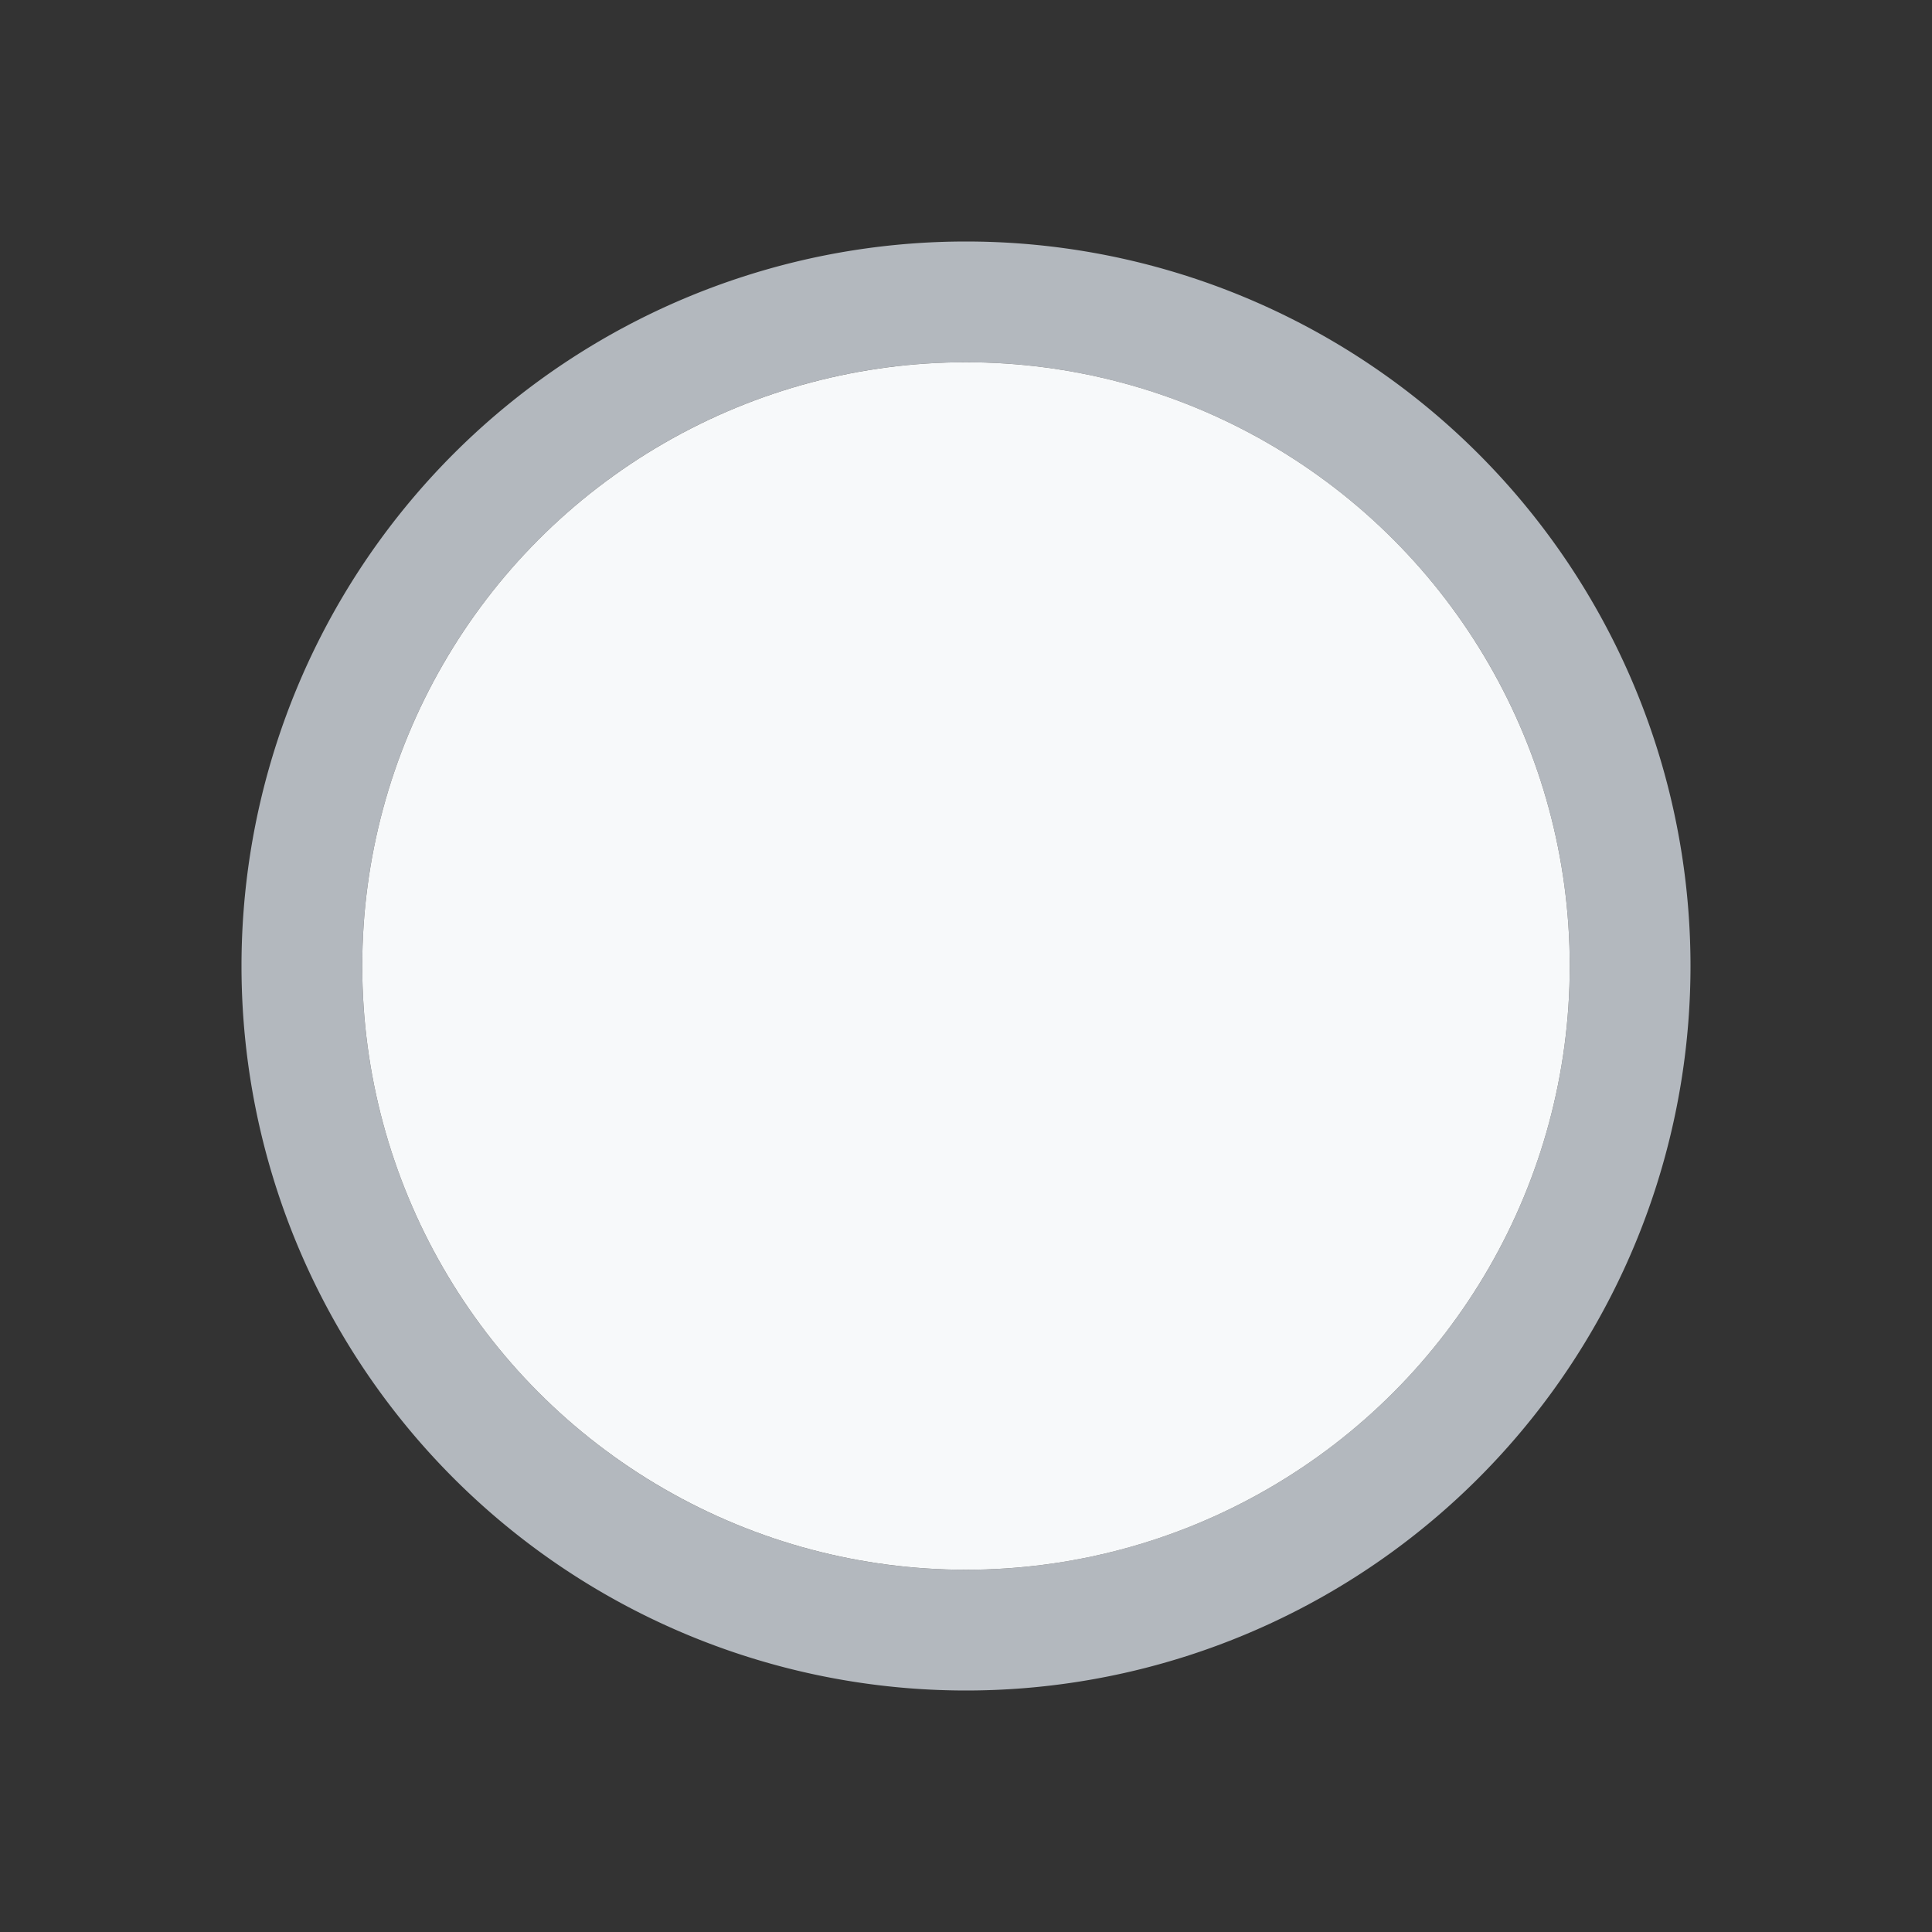 <svg xmlns="http://www.w3.org/2000/svg" width="16" height="16" viewBox="0 0 16 16">
    <rect x="0" y="0" width="16" height="16" fill="#333333" stroke="none"/>
    <g fill="none" fill-rule="evenodd">
        <path d="M0 0h16v16H0z"/>
        <path fill="#B3B8BE" fill-rule="nonzero" d="M8 13A5 5 0 1 0 8 3a5 5 0 0 0 0 10zm0 1A6 6 0 1 1 8 2a6 6 0 0 1 0 12z"/>
        <circle cx="8" cy="8" r="5" fill="#F7F9FA"/>
    </g>
</svg>
